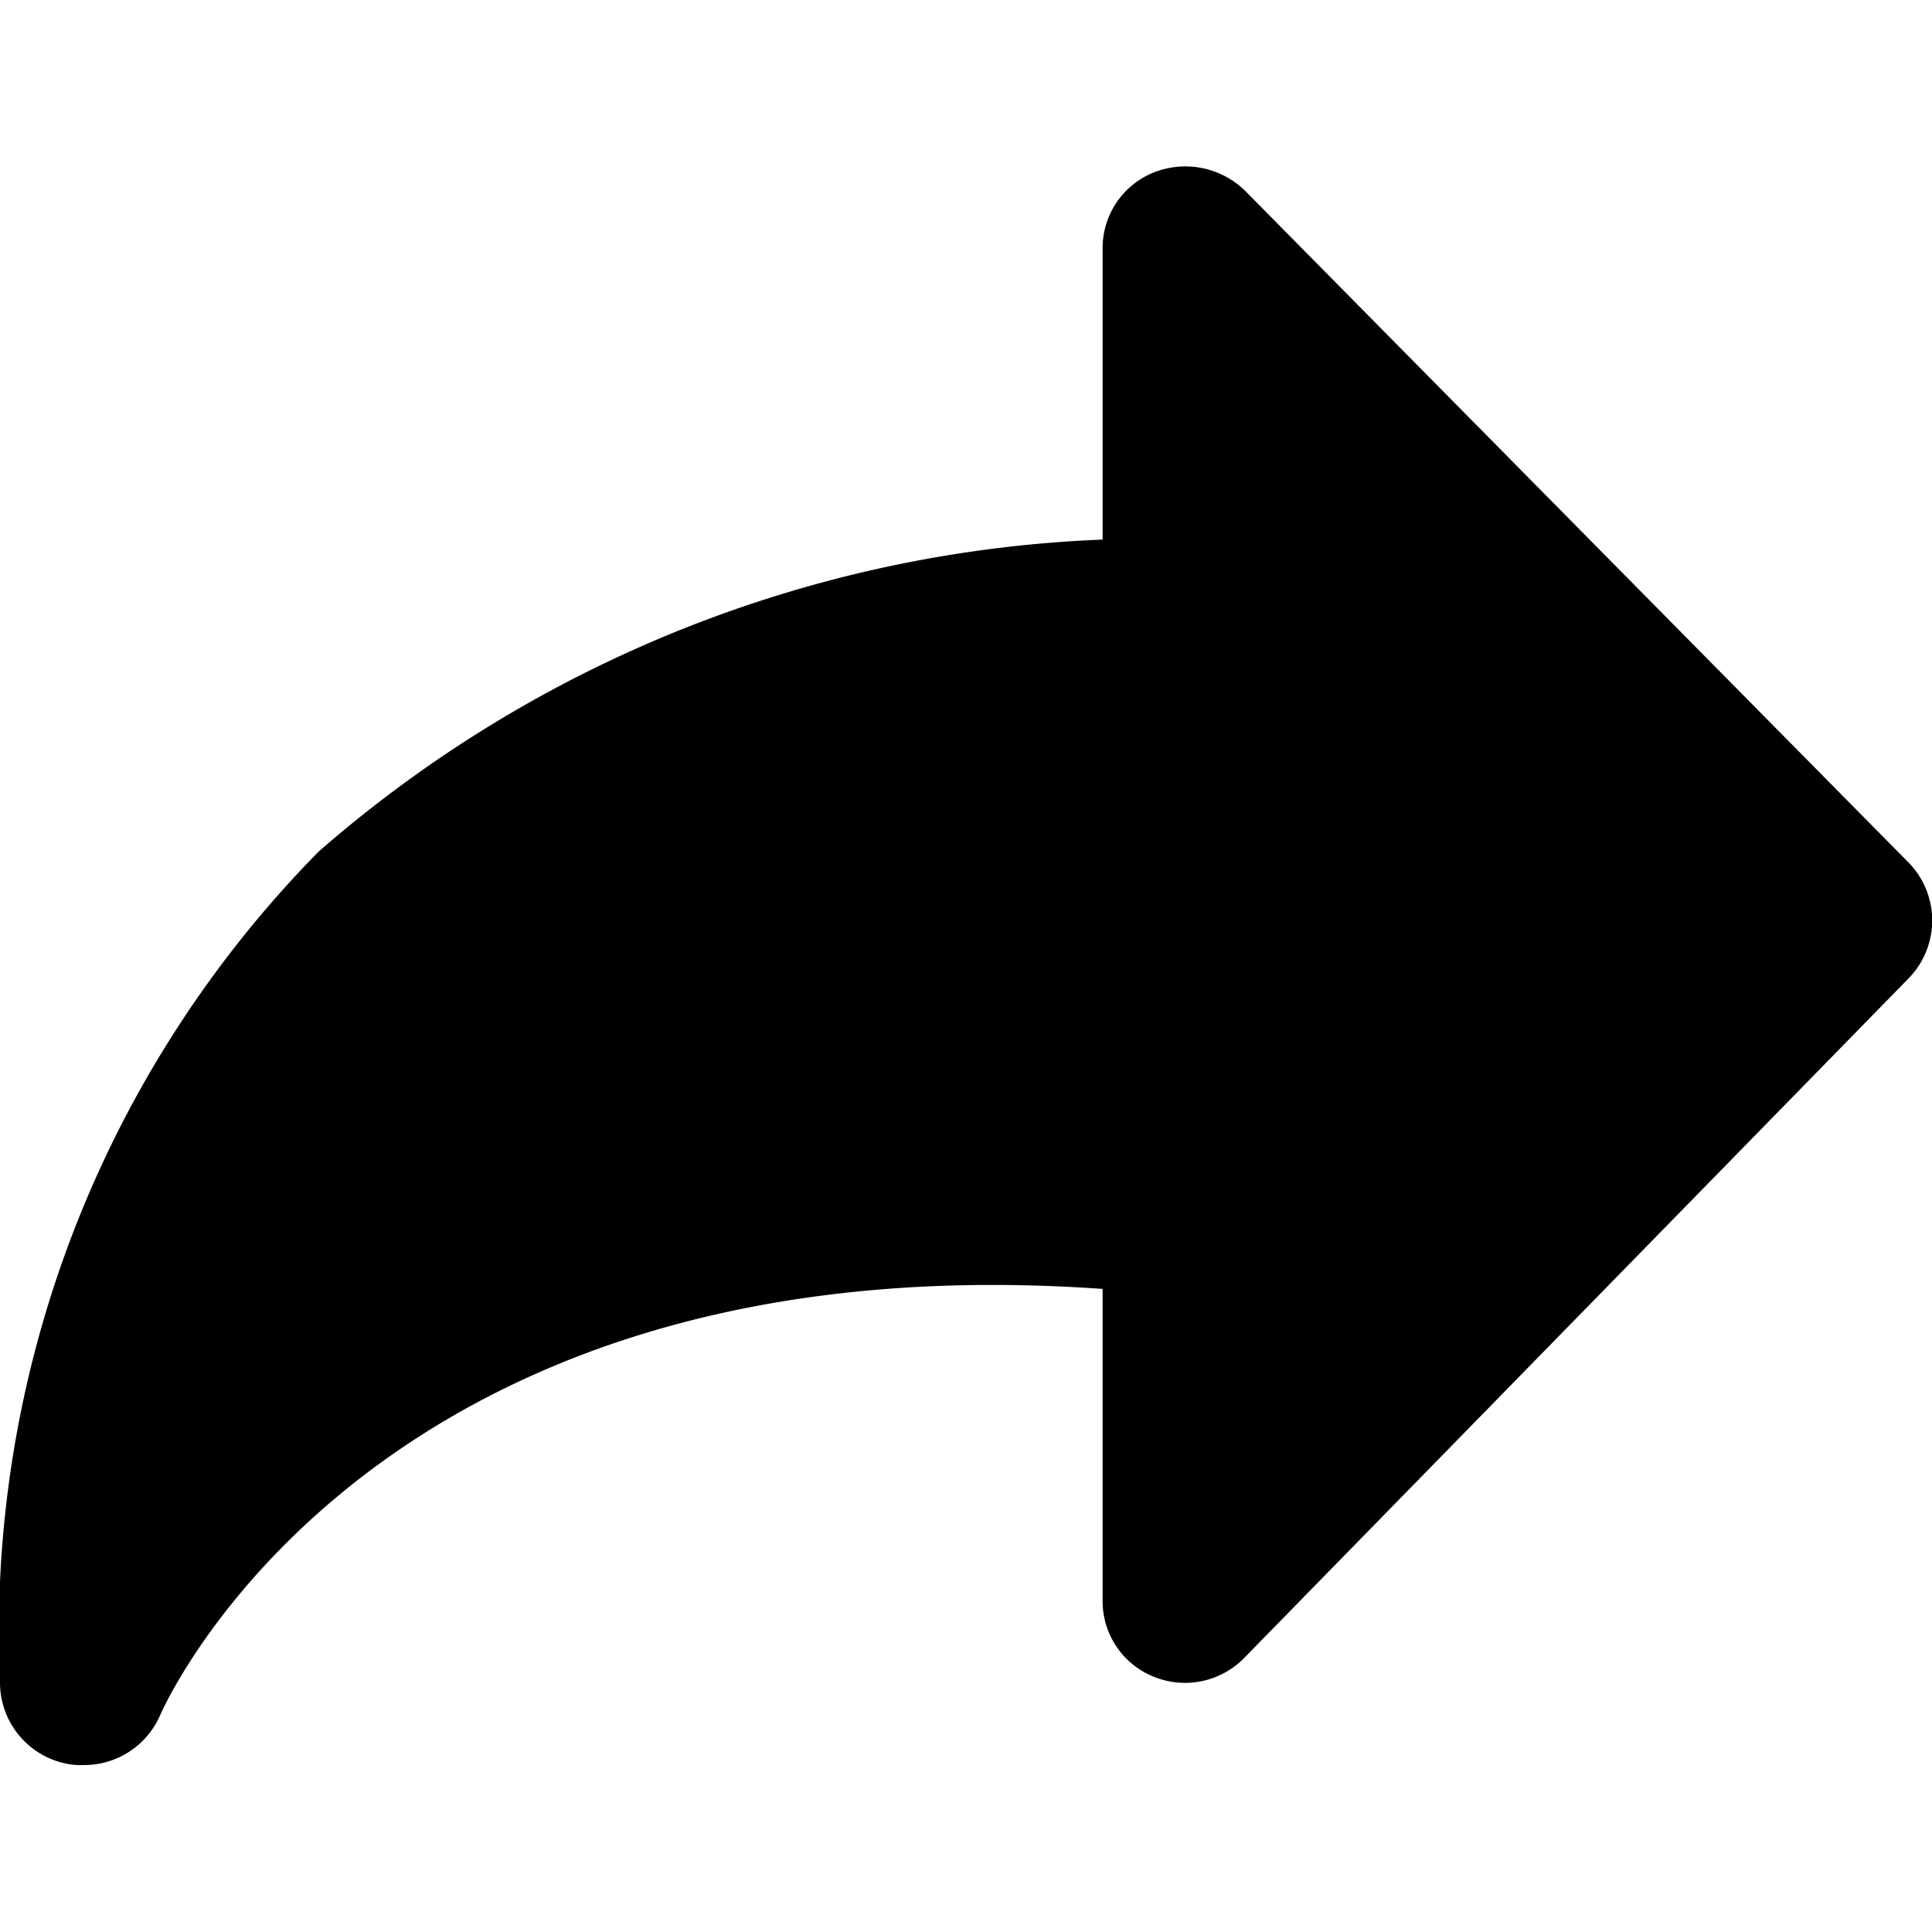 <svg data-tags="send,arrow right" xmlns="http://www.w3.org/2000/svg" viewBox="0 0 14 14"><path d="M13.82 6.24l-4.8-4.86a.62.62 0 00-.66-.13.59.59 0 00-.37.56v2.1a9.19 9.19 0 00-5.68 2.26A8.06 8.06 0 000 12.19a.6.6 0 00.48.59.49.49 0 00.12.01.6.6 0 00.56-.36c.06-.14 1.59-3.46 6.83-3.09v2.25a.59.59 0 00.37.56.6.6 0 00.66-.14l4.81-4.92a.6.6 0 00-.01-.85z"/></svg>
